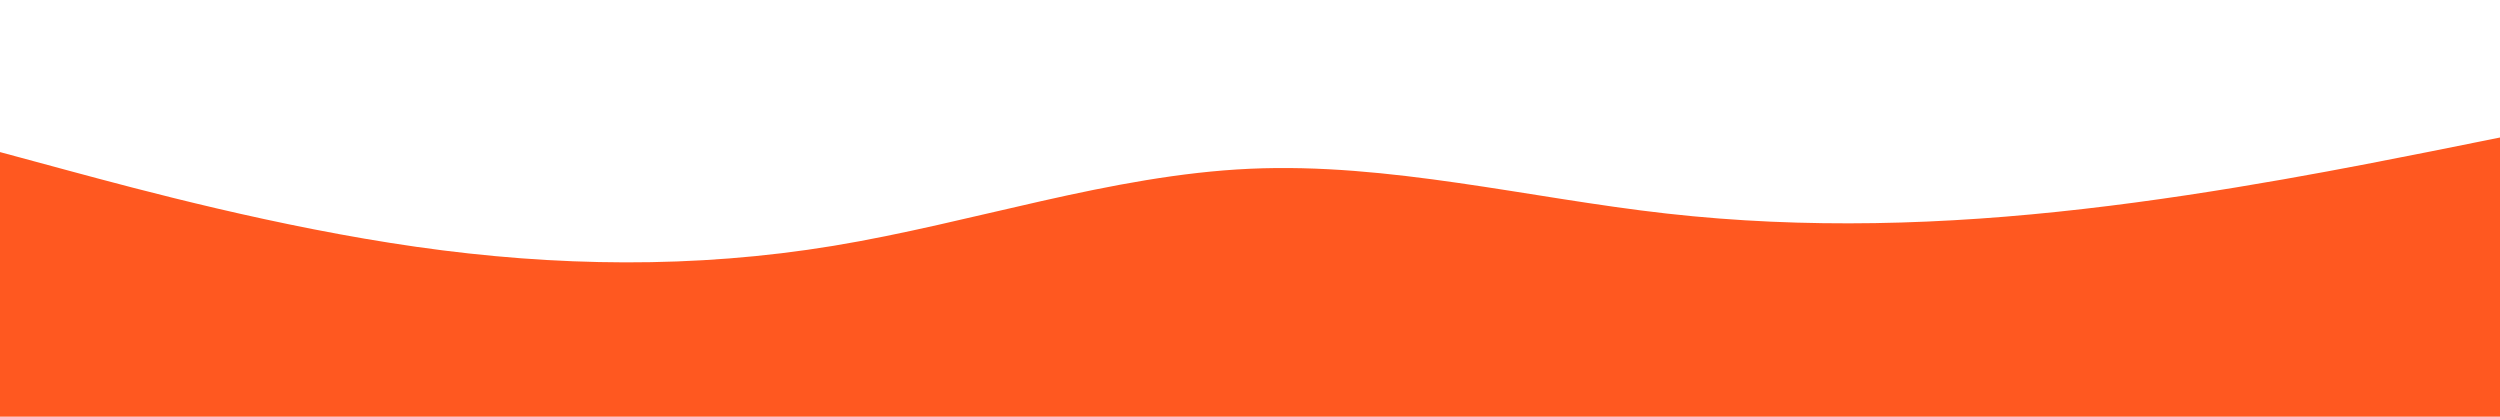 <svg id="visual" viewBox="0 0 1200 200" width="1200" height="200" xmlns="http://www.w3.org/2000/svg" xmlns:xlink="http://www.w3.org/1999/xlink" version="1.1"><path d="M0 73L33.3 82C66.7 91 133.3 109 200 118.5C266.7 128 333.3 129 400 118C466.7 107 533.3 84 600 81C666.7 78 733.3 95 800 102.5C866.7 110 933.3 108 1000 100.3C1066.7 92.7 1133.3 79.3 1166.7 72.7L1200 66L1200 201L1166.7 201C1133.3 201 1066.7 201 1000 201C933.3 201 866.7 201 800 201C733.3 201 666.7 201 600 201C533.3 201 466.7 201 400 201C333.3 201 266.7 201 200 201C133.3 201 66.7 201 33.3 201L0 201Z" fill="#ff5820" stroke-linecap="round" stroke-linejoin="miter"></path></svg>
